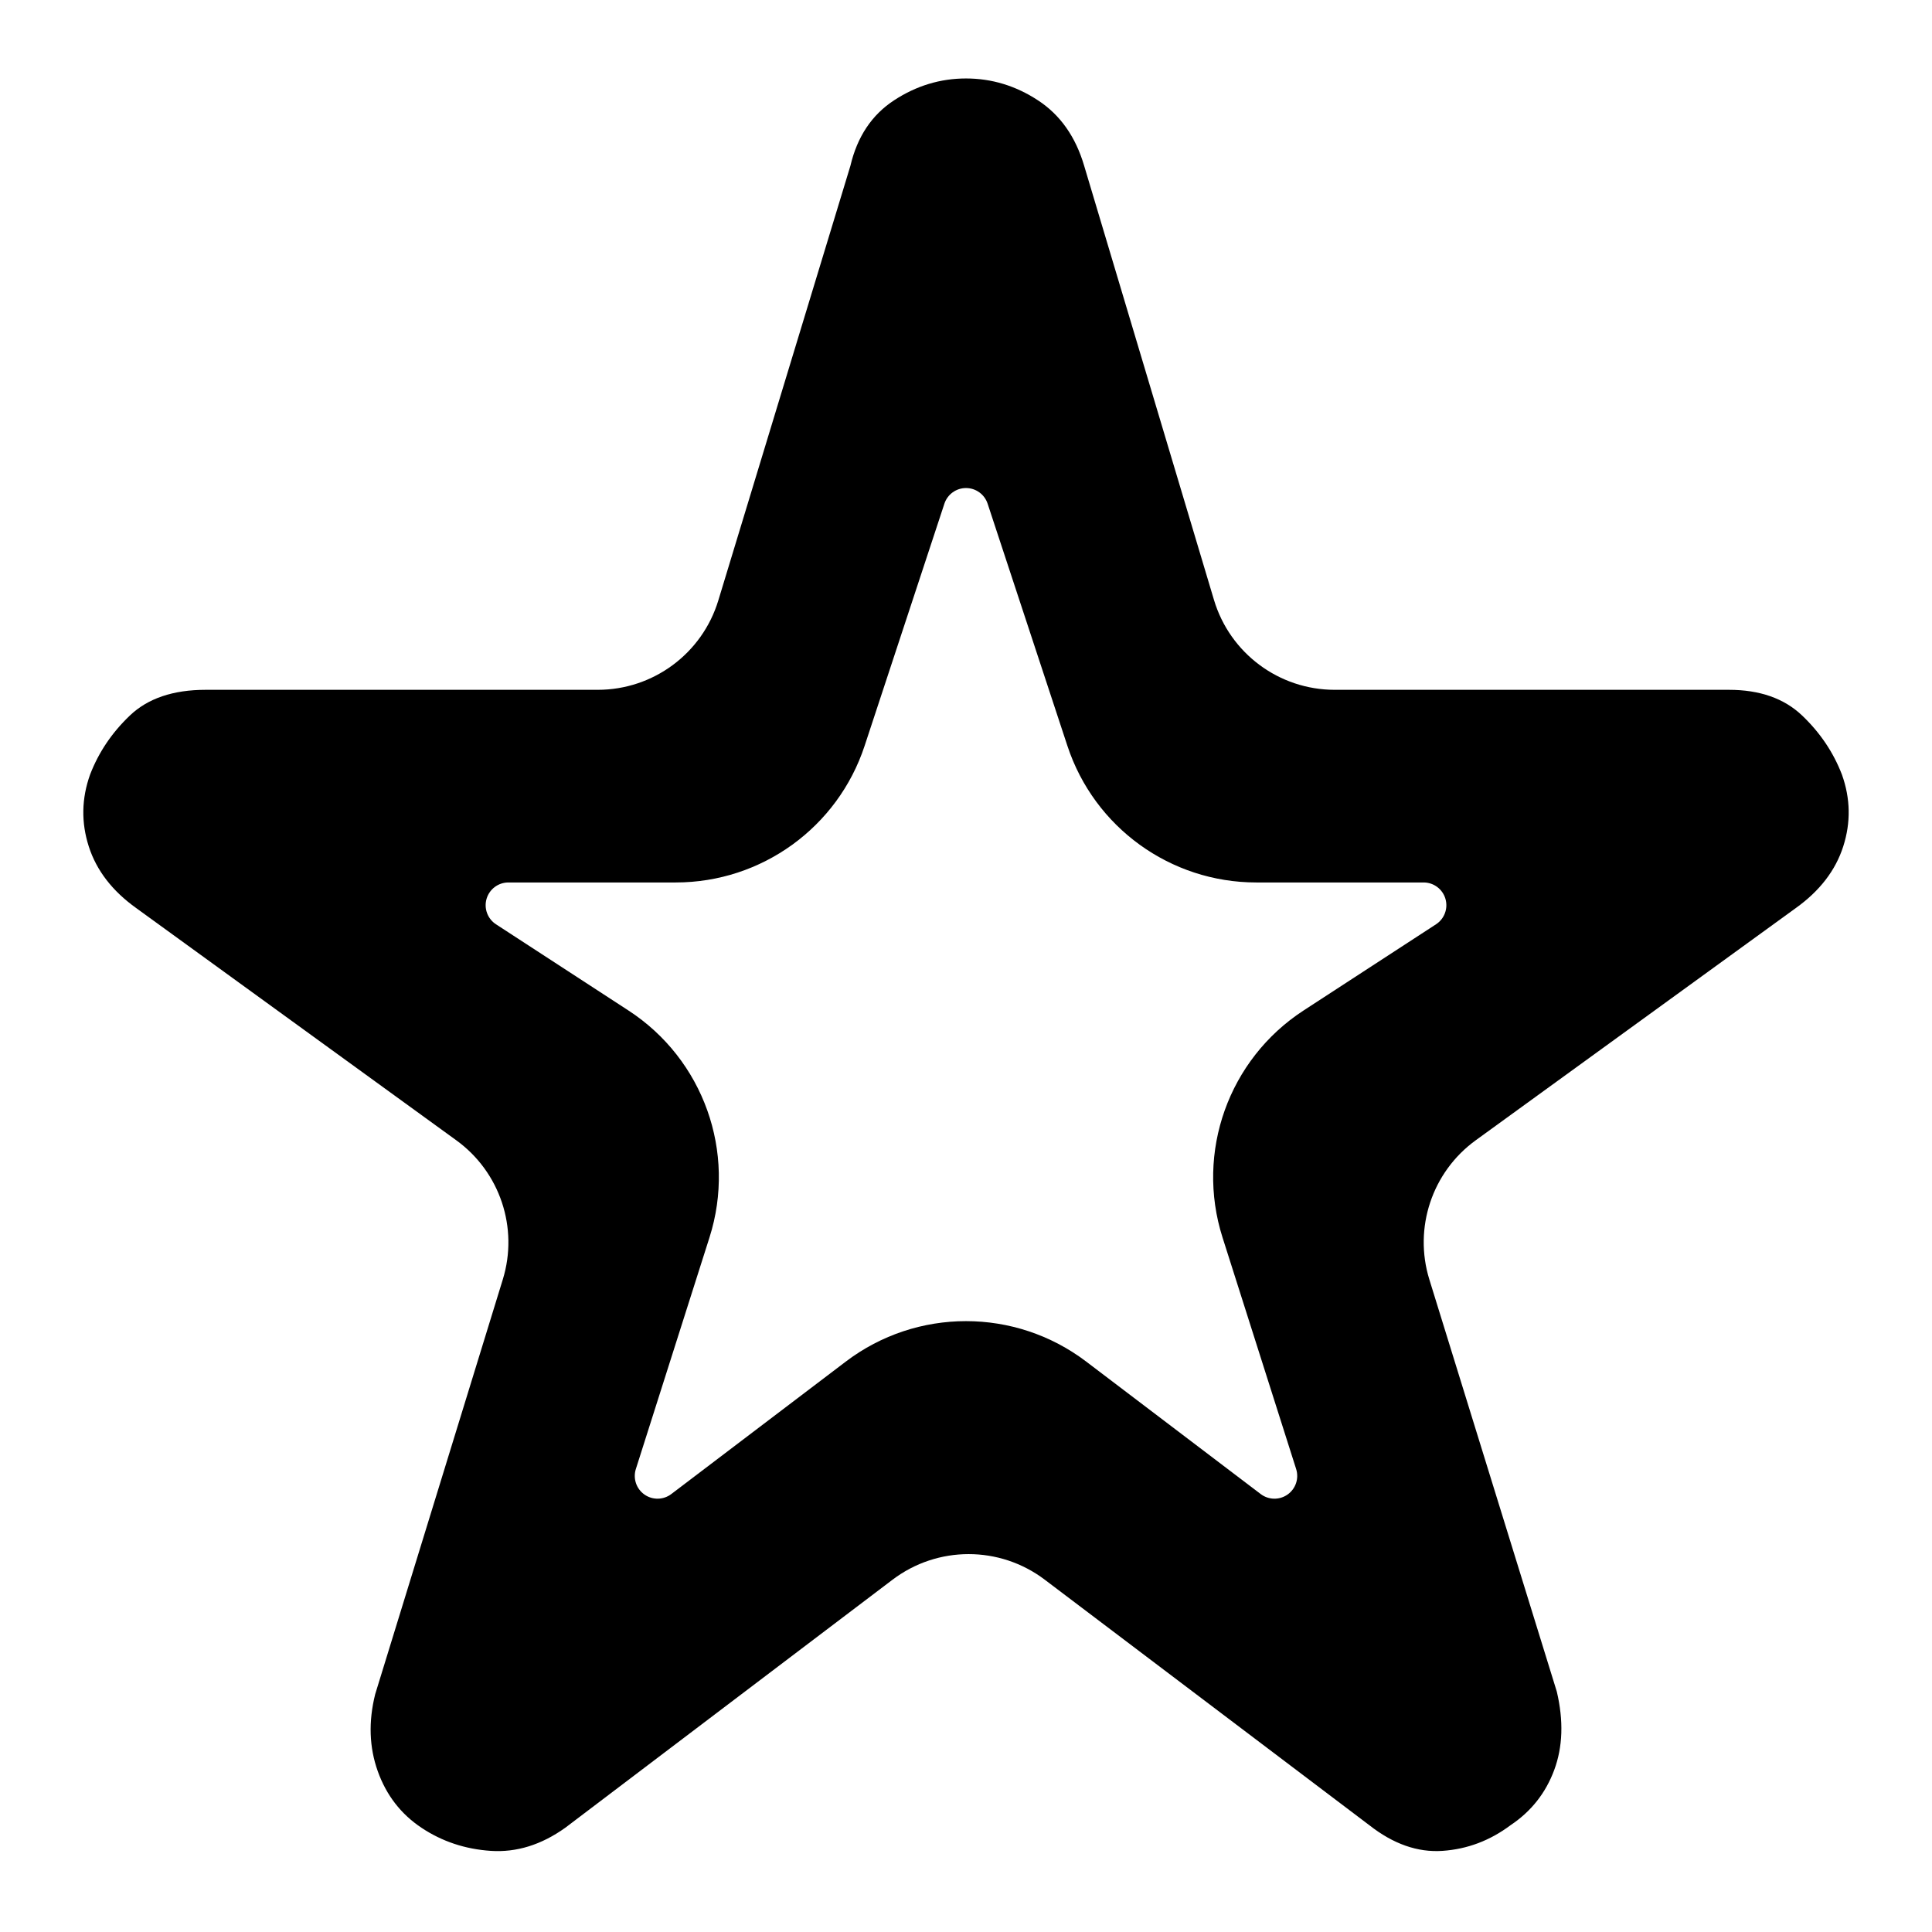 <svg clip-rule="evenodd" fill-rule="evenodd" stroke-linejoin="round" stroke-miterlimit="2" viewBox="0 0 250 250" xmlns="http://www.w3.org/2000/svg"><path d="m82.278 190.092c-.388 1.224.06 2.558 1.109 3.298 1.048.74 2.456.716 3.478-.06 6.093-4.626 14.939-11.341 22.578-17.139 9.196-6.982 21.918-6.982 31.114 0 7.639 5.798 16.484 12.513 22.577 17.139 1.023.776 2.431.8 3.479.06 1.049-.74 1.497-2.074 1.108-3.298-2.53-7.959-6.329-19.909-9.529-29.973-3.507-11.031.784-23.047 10.486-29.361 5.873-3.821 12.243-7.967 17.142-11.155 1.092-.711 1.587-2.056 1.216-3.306-.37-1.249-1.519-2.107-2.822-2.107-6.176 0-14.312 0-21.655 0-11.108 0-20.962-7.128-24.438-17.678-3.432-10.416-7.617-23.121-10.324-31.336-.398-1.208-1.526-2.024-2.797-2.024s-2.399.816-2.797 2.024c-2.707 8.215-6.893 20.92-10.324 31.336-3.477 10.55-13.331 17.678-24.438 17.678-7.343 0-15.48 0-21.655 0-1.303 0-2.452.858-2.823 2.107-.37 1.25.125 2.595 1.217 3.306 4.899 3.188 11.269 7.334 17.141 11.155 9.703 6.314 13.994 18.33 10.487 29.361-3.2 10.064-6.999 22.014-9.53 29.973zm52.901 14.311c-5.824-4.405-13.867-4.401-19.686.01-15.122 11.461-42.346 32.096-42.346 32.096-3.102 2.216-6.315 3.213-9.639 2.992-3.324-.222-6.315-1.219-8.974-2.992s-4.543-4.21-5.651-7.312c-1.108-3.103-1.219-6.427-.332-9.972 0 0 10.811-35.138 16.513-53.67 2.052-6.666-.364-13.898-6.009-17.994-14.705-10.668-41.416-30.047-41.416-30.047-3.103-2.216-5.152-4.875-6.15-7.977-.997-3.102-.941-6.205.167-9.307 1.107-2.881 2.825-5.429 5.152-7.645 2.326-2.216 5.595-3.324 9.805-3.324h50.735c7.179 0 13.513-4.695 15.601-11.564 5.885-19.363 17.093-56.243 17.093-56.243.887-3.767 2.77-6.592 5.651-8.476s5.983-2.825 9.307-2.825 6.426.941 9.307 2.825 4.875 4.709 5.983 8.476c0 0 11.001 36.791 16.797 56.173 2.064 6.904 8.416 11.634 15.622 11.634h51.01c3.989 0 7.147 1.108 9.473 3.324 2.327 2.216 4.044 4.764 5.152 7.645 1.108 3.102 1.164 6.205.166 9.307-.997 3.102-3.047 5.761-6.149 7.977 0 0-26.693 19.366-41.402 30.037-5.652 4.1-8.065 11.345-6.002 18.016 5.708 18.456 16.492 53.325 16.492 53.325.887 3.767.776 7.147-.332 10.138-1.108 2.992-2.992 5.374-5.651 7.147-2.659 1.994-5.595 3.102-8.808 3.324-3.213.221-6.371-.887-9.473-3.324 0 0-26.967-20.398-42.006-31.774z" fill-rule="nonzero"/></svg>